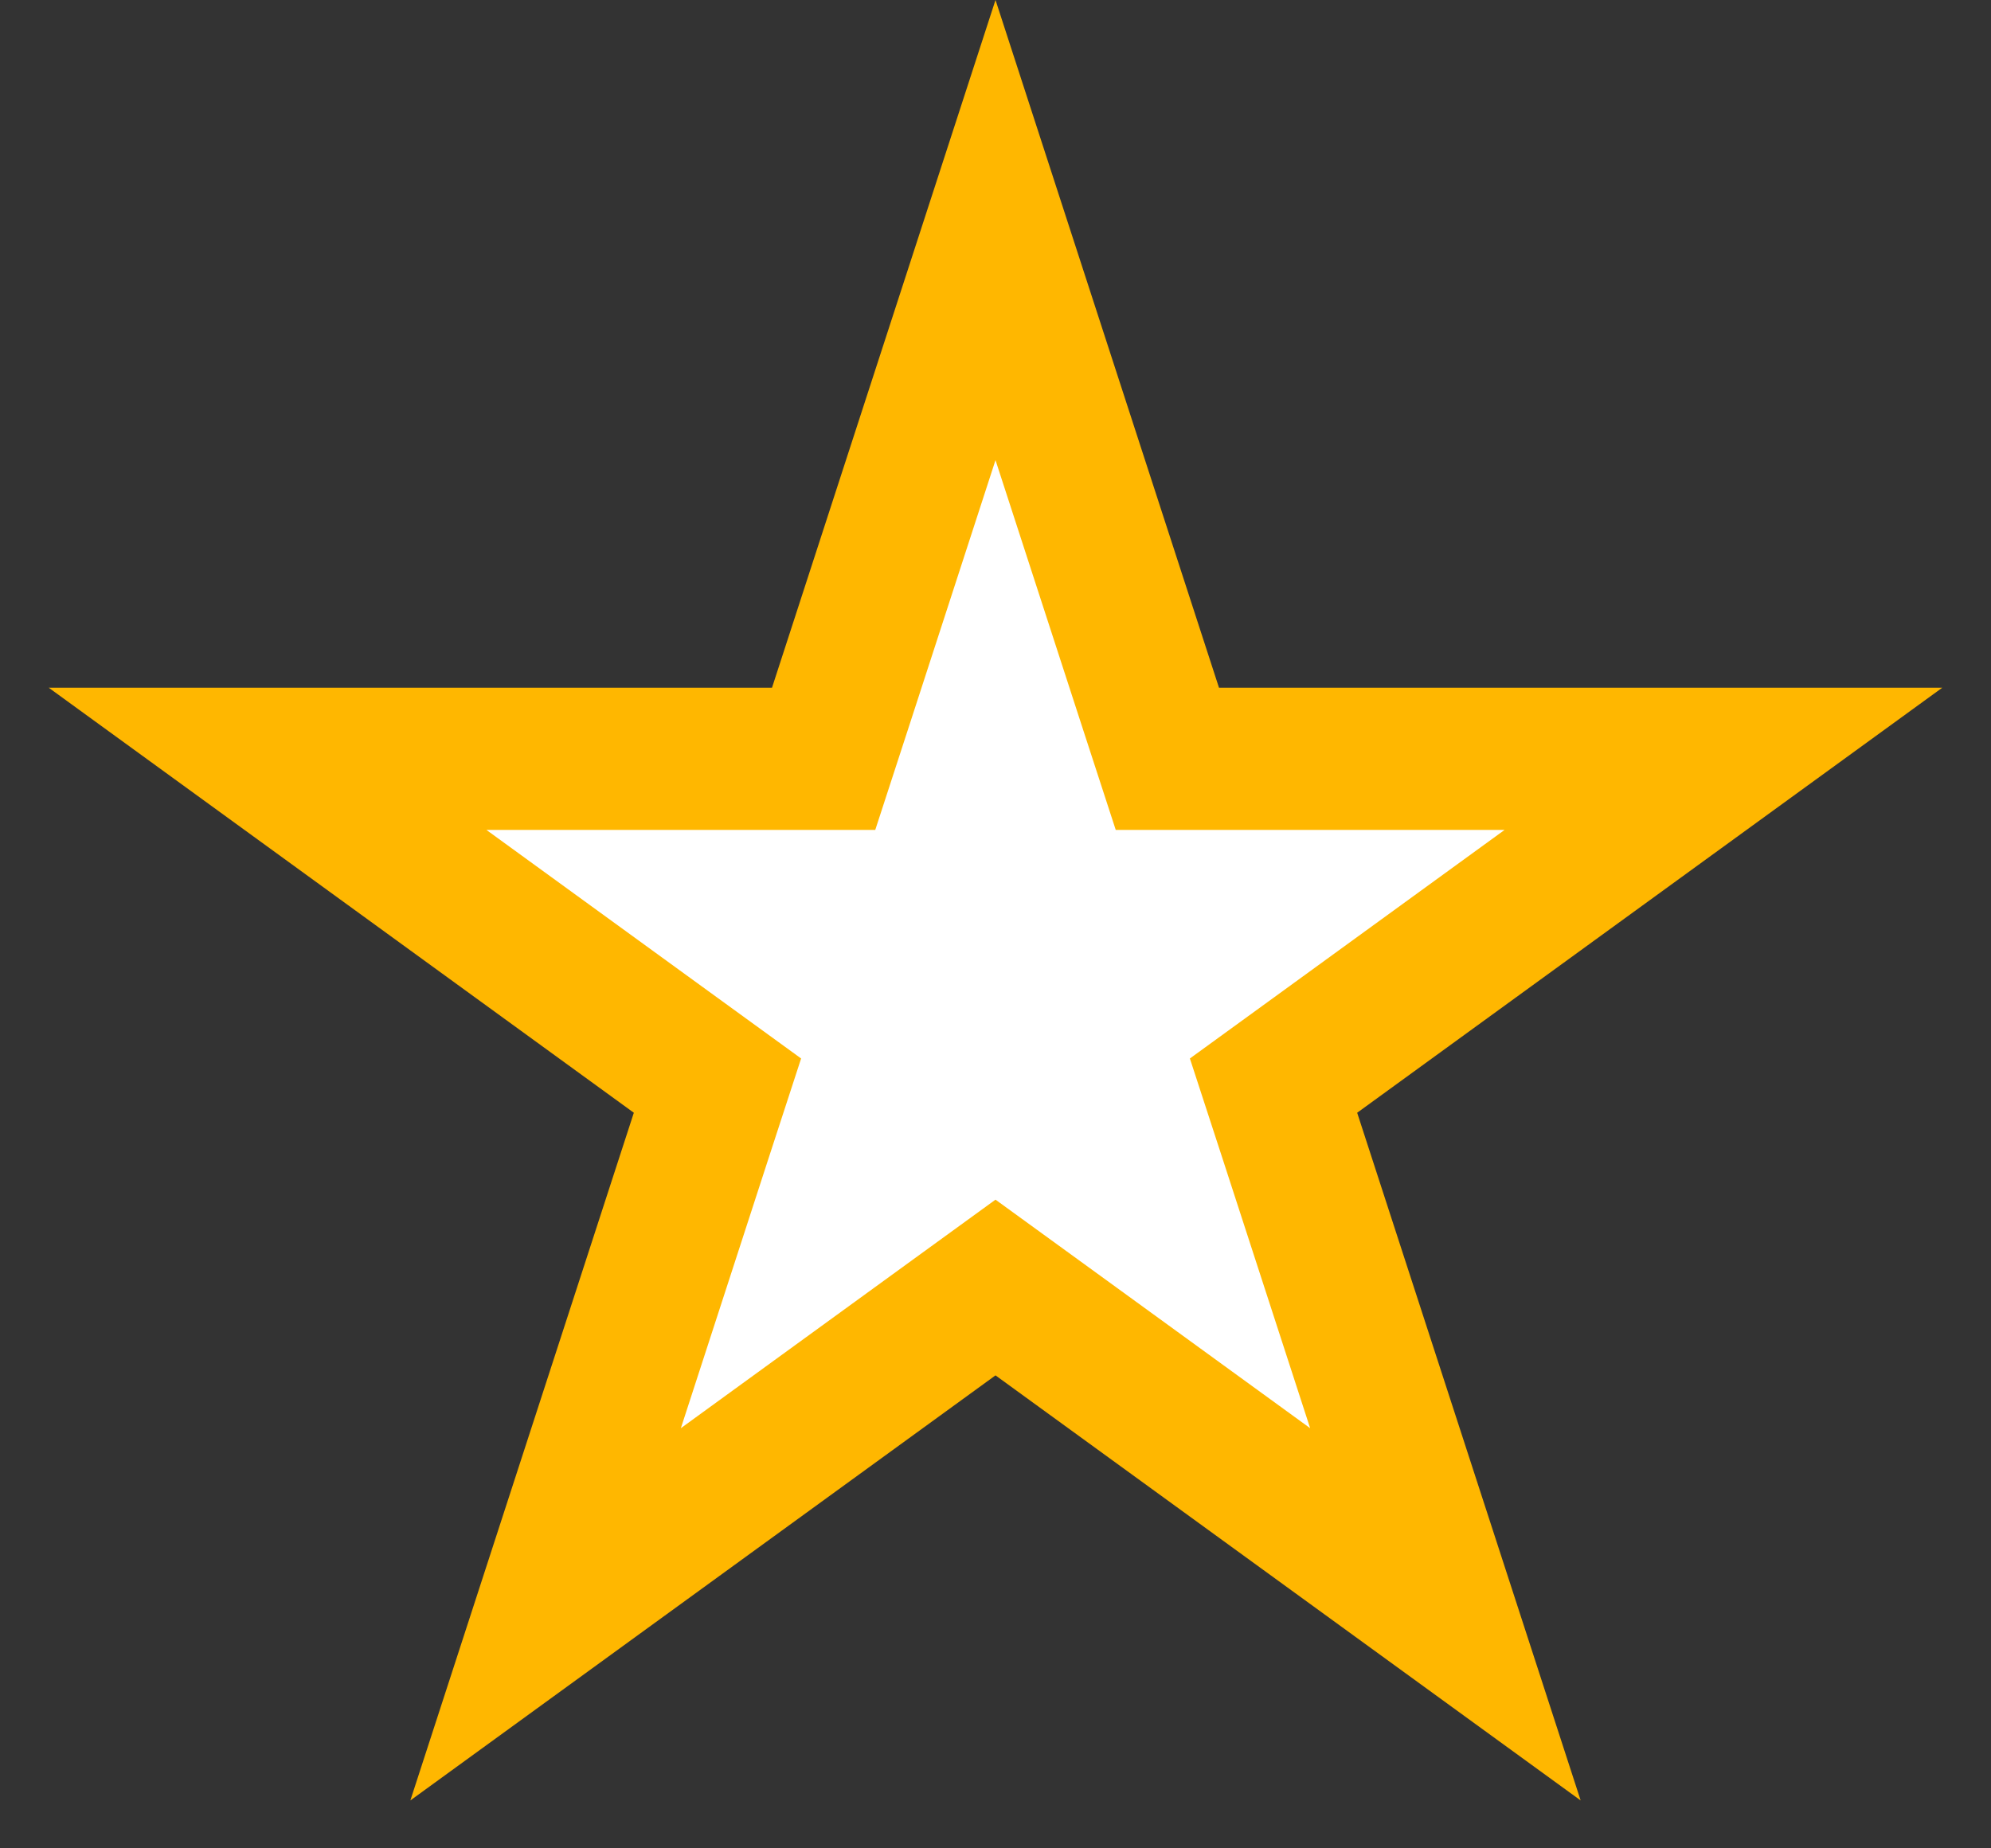 <svg width="28" height="26" viewBox="0 0 28 26" fill="none" xmlns="http://www.w3.org/2000/svg">
<rect x="0" y="0" width="28" height="26" fill="#333333" stroke="none"/>
<path d="M14 3.236L16.192 9.983L16.417 10.674H17.143H24.237L18.498 14.844L17.91 15.271L18.135 15.961L20.327 22.708L14.588 18.538L14 18.111L13.412 18.538L7.673 22.708L9.865 15.961L10.09 15.271L9.502 14.844L3.763 10.674H10.857H11.583L11.808 9.983L14 3.236Z" fill="white" stroke="#FFB700" stroke-width="2"/>
</svg>
